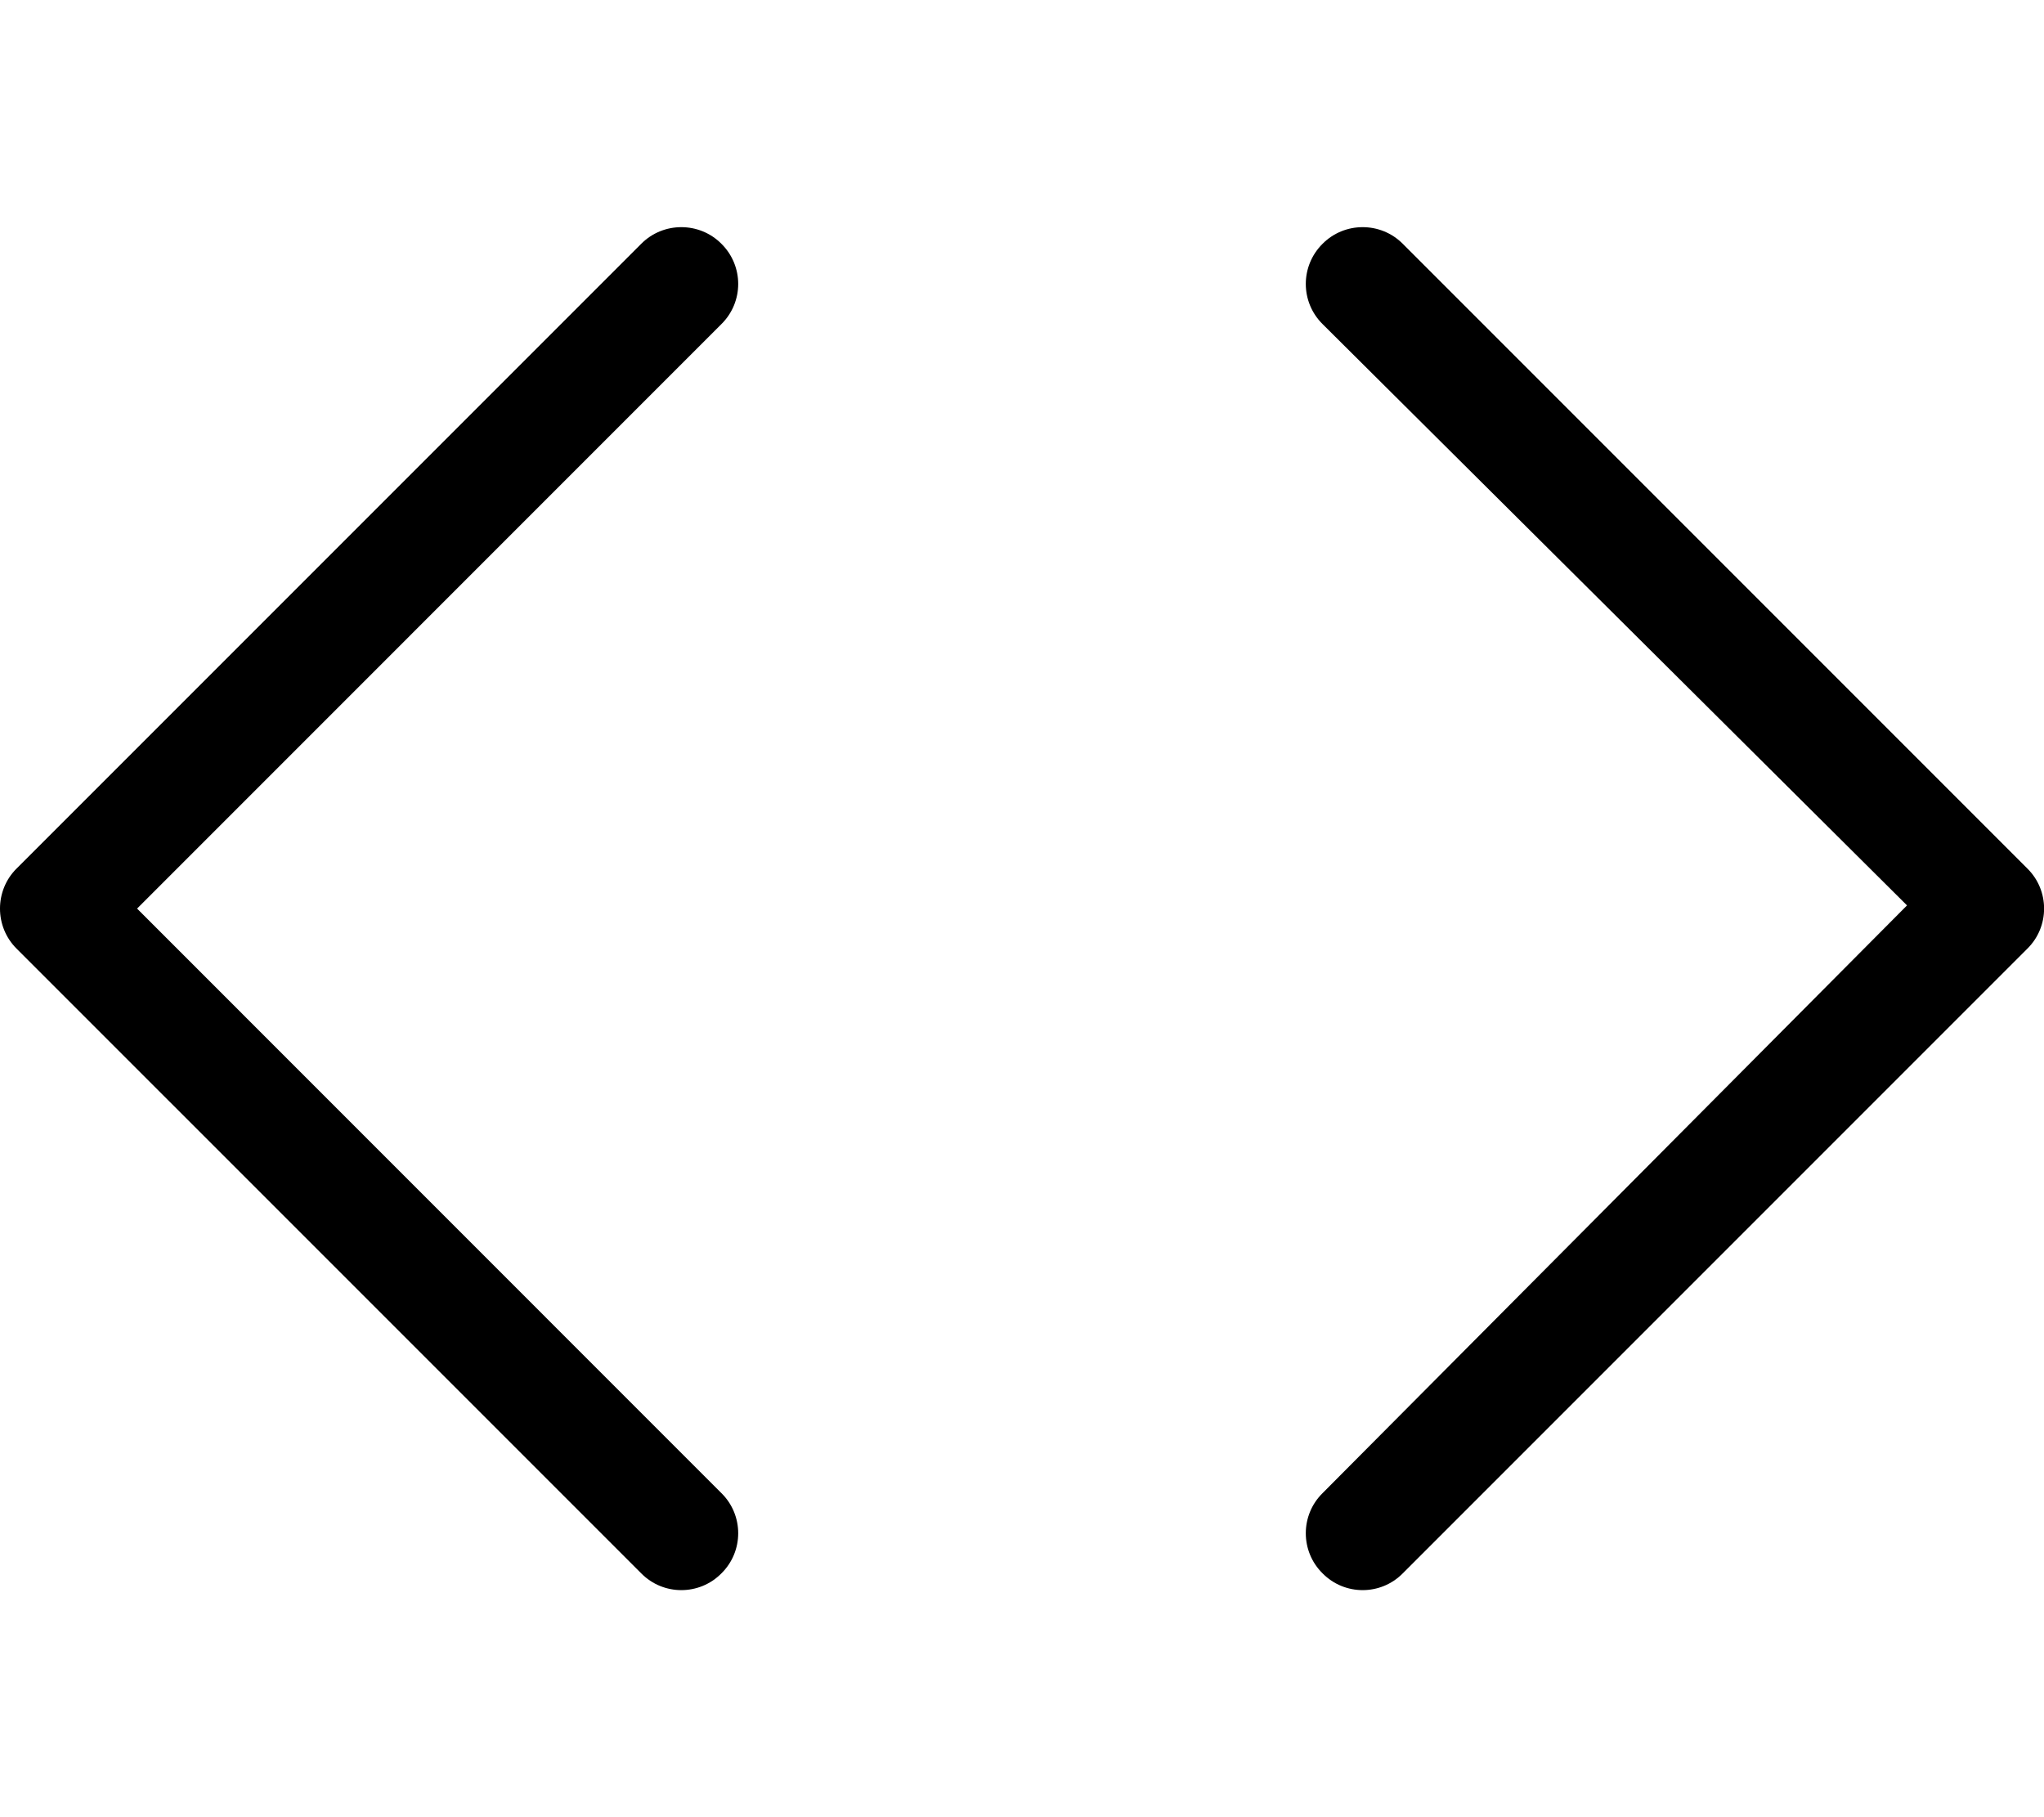 <svg fill="currentColor" xmlns="http://www.w3.org/2000/svg" viewBox="0 0 576 512"><!--! Font Awesome Pro 6.3.0 by @fontawesome - https://fontawesome.com License - https://fontawesome.com/license (Commercial License) Copyright 2023 Fonticons, Inc. --><path d="M38.63 256L203.3 420.7C209.6 426.9 209.6 437.1 203.3 443.3C197.1 449.6 186.9 449.6 180.7 443.3L4.686 267.3C-1.562 261.1-1.562 250.9 4.686 244.7L180.7 68.69C186.9 62.44 197.1 62.44 203.3 68.69C209.6 74.94 209.6 85.07 203.3 91.31L38.63 256zM372.7 91.31C366.4 85.07 366.4 74.94 372.7 68.69C378.9 62.44 389.1 62.44 395.3 68.69L571.3 244.7C577.6 250.9 577.6 261.1 571.3 267.3L395.3 443.3C389.1 449.6 378.9 449.6 372.7 443.3C366.4 437.1 366.4 426.9 372.7 420.7L537.4 255.1L372.7 91.31z"/></svg>